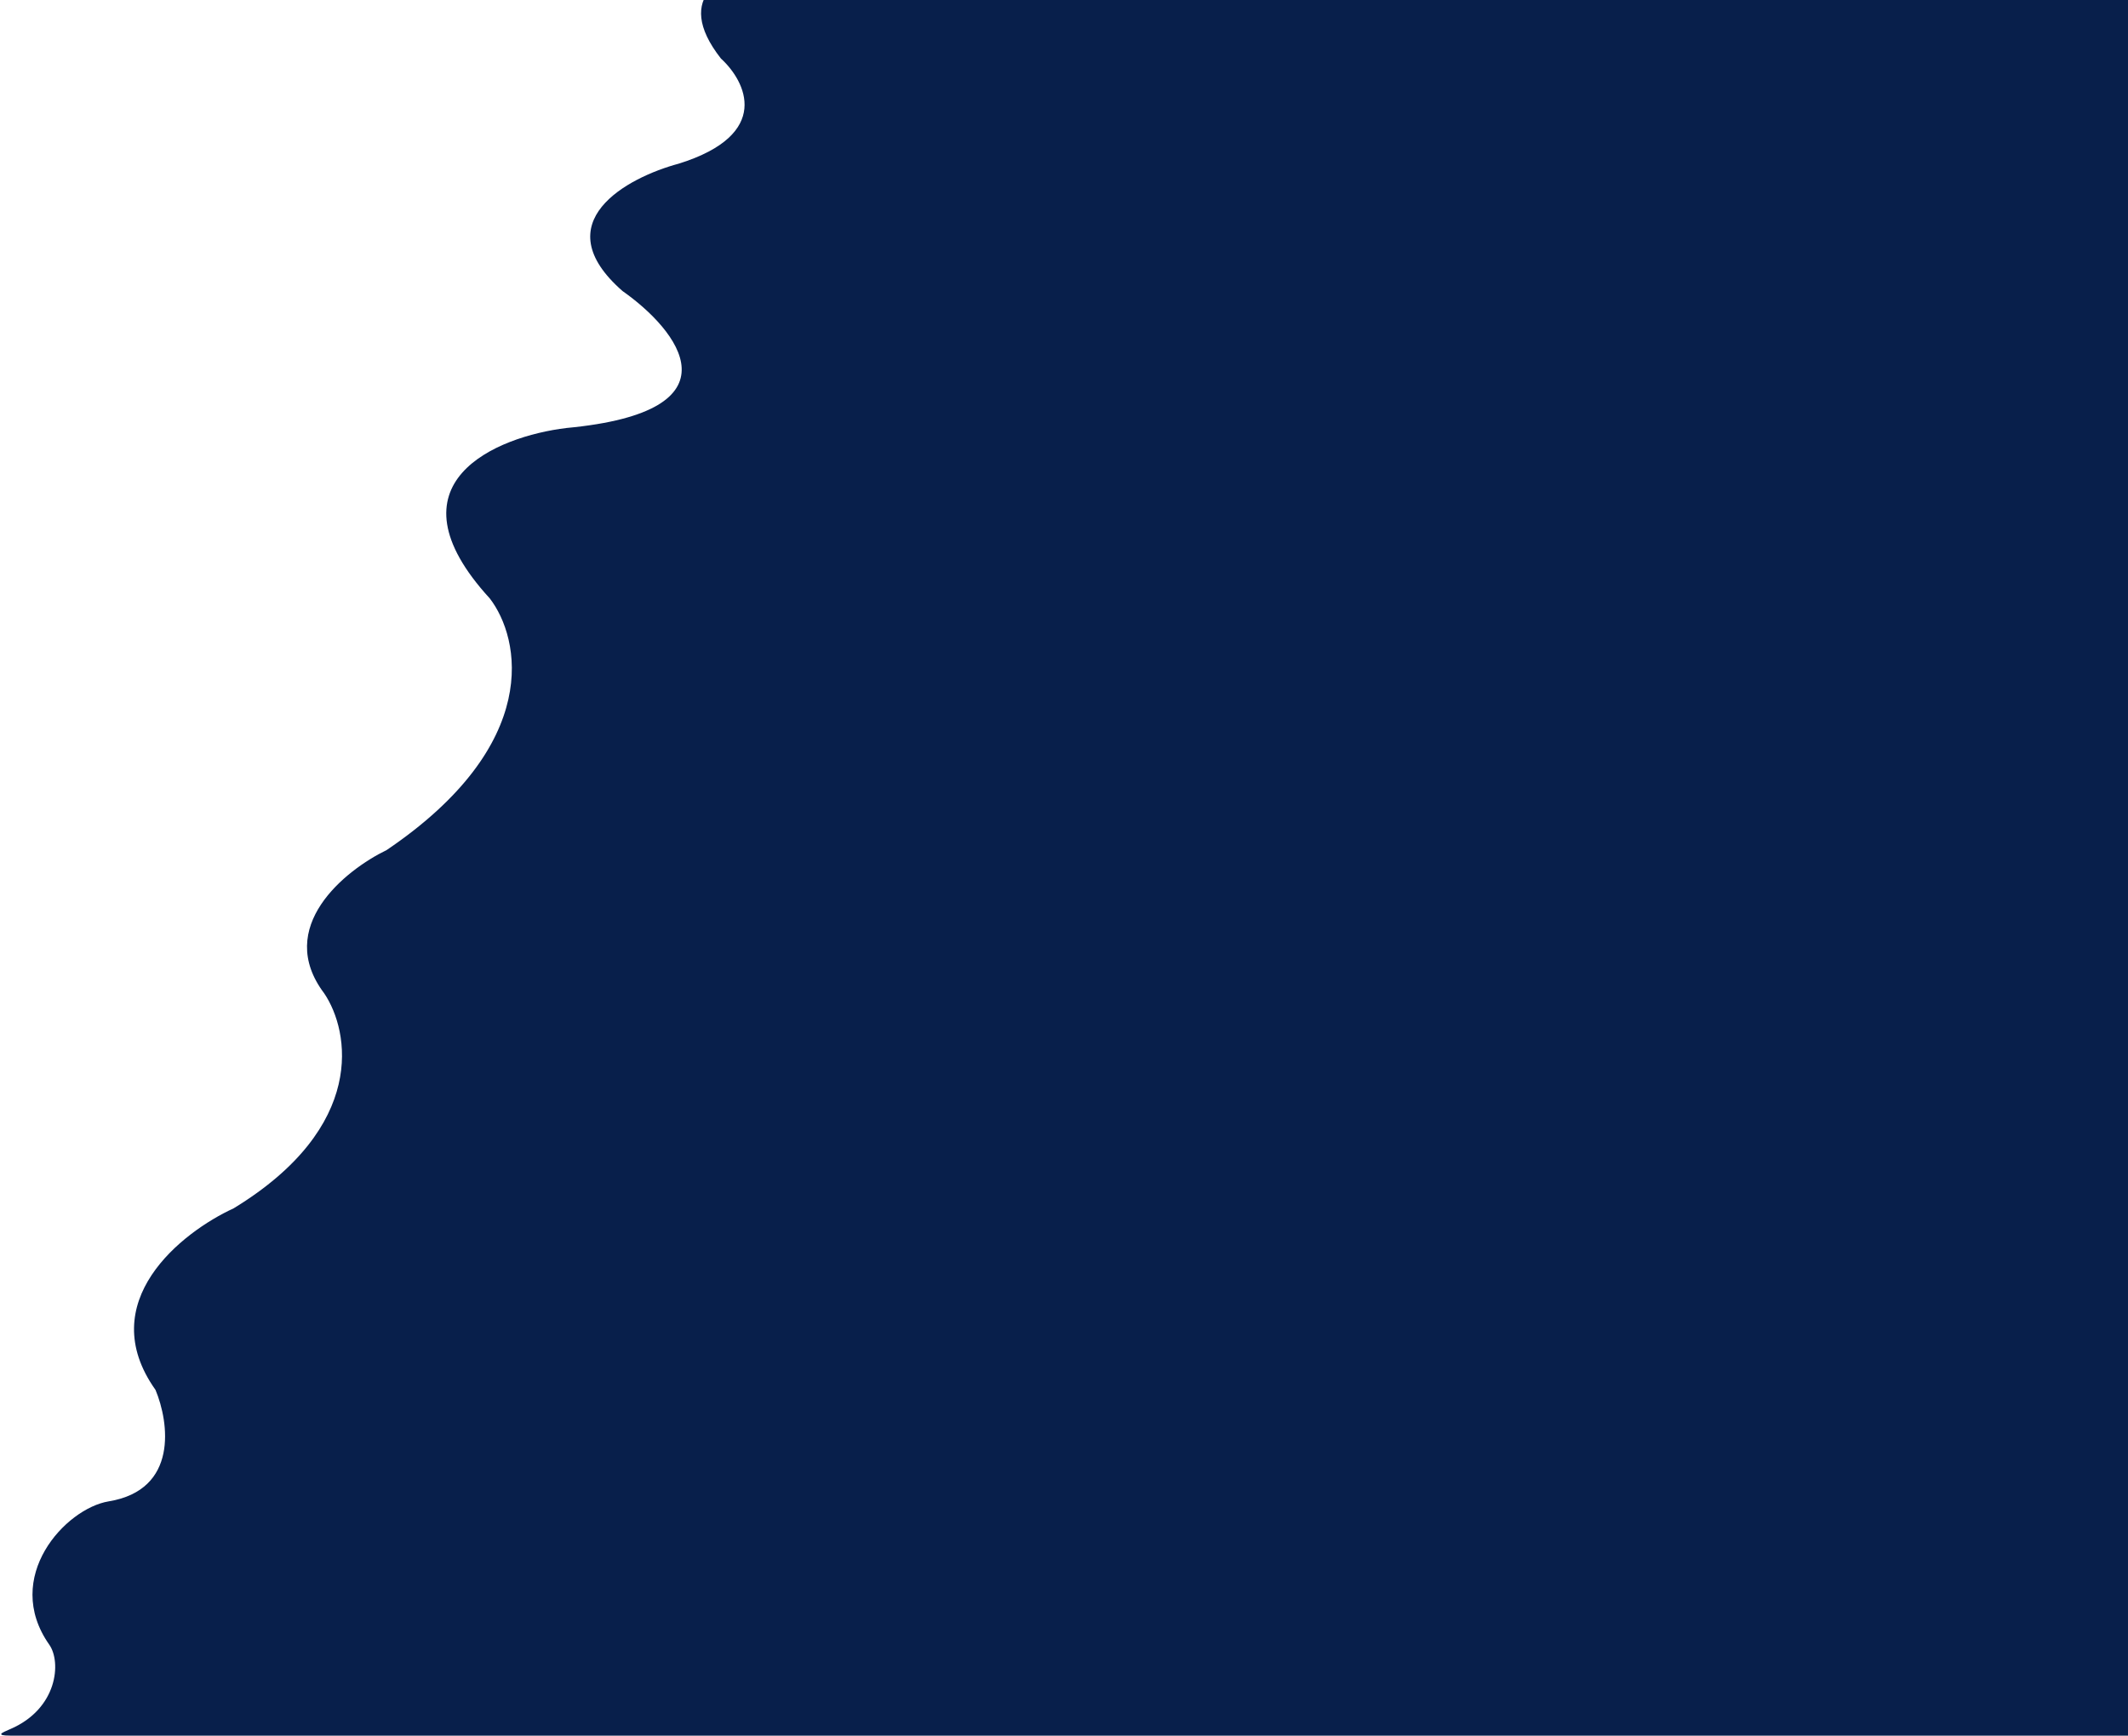 <svg width="761" height="621" viewBox="0 0 761 621" fill="none" xmlns="http://www.w3.org/2000/svg">
<path d="M257.82 20.942C239.945 -1.844 259.938 -10.385 272.169 -11.807L760.999 -12.466V620.846H14.863H3.662C-1.794 620.846 0.715 619.771 3.396 618.622L3.662 618.509C20.643 611.217 21.979 594.507 17.627 588.317C0.646 564.164 23.45 539.573 38.854 537.048C63.878 532.947 60.452 508.755 55.611 497.172C33.268 465.727 64.921 440.777 83.54 432.232C131.356 403.066 125.062 368.81 115.939 355.329C98.064 331.631 123.386 311.275 138.282 304.06C194.141 266.235 186.134 228.296 175.149 214.055C137.164 172.584 177.569 156.14 202.52 153.102C265.975 147.177 242.366 117.973 222.629 104.111C194.476 79.502 224.305 63.476 242.738 58.539C276.254 48.057 266.757 29.107 257.82 20.942Z" fill="#081F4B"/>
</svg>